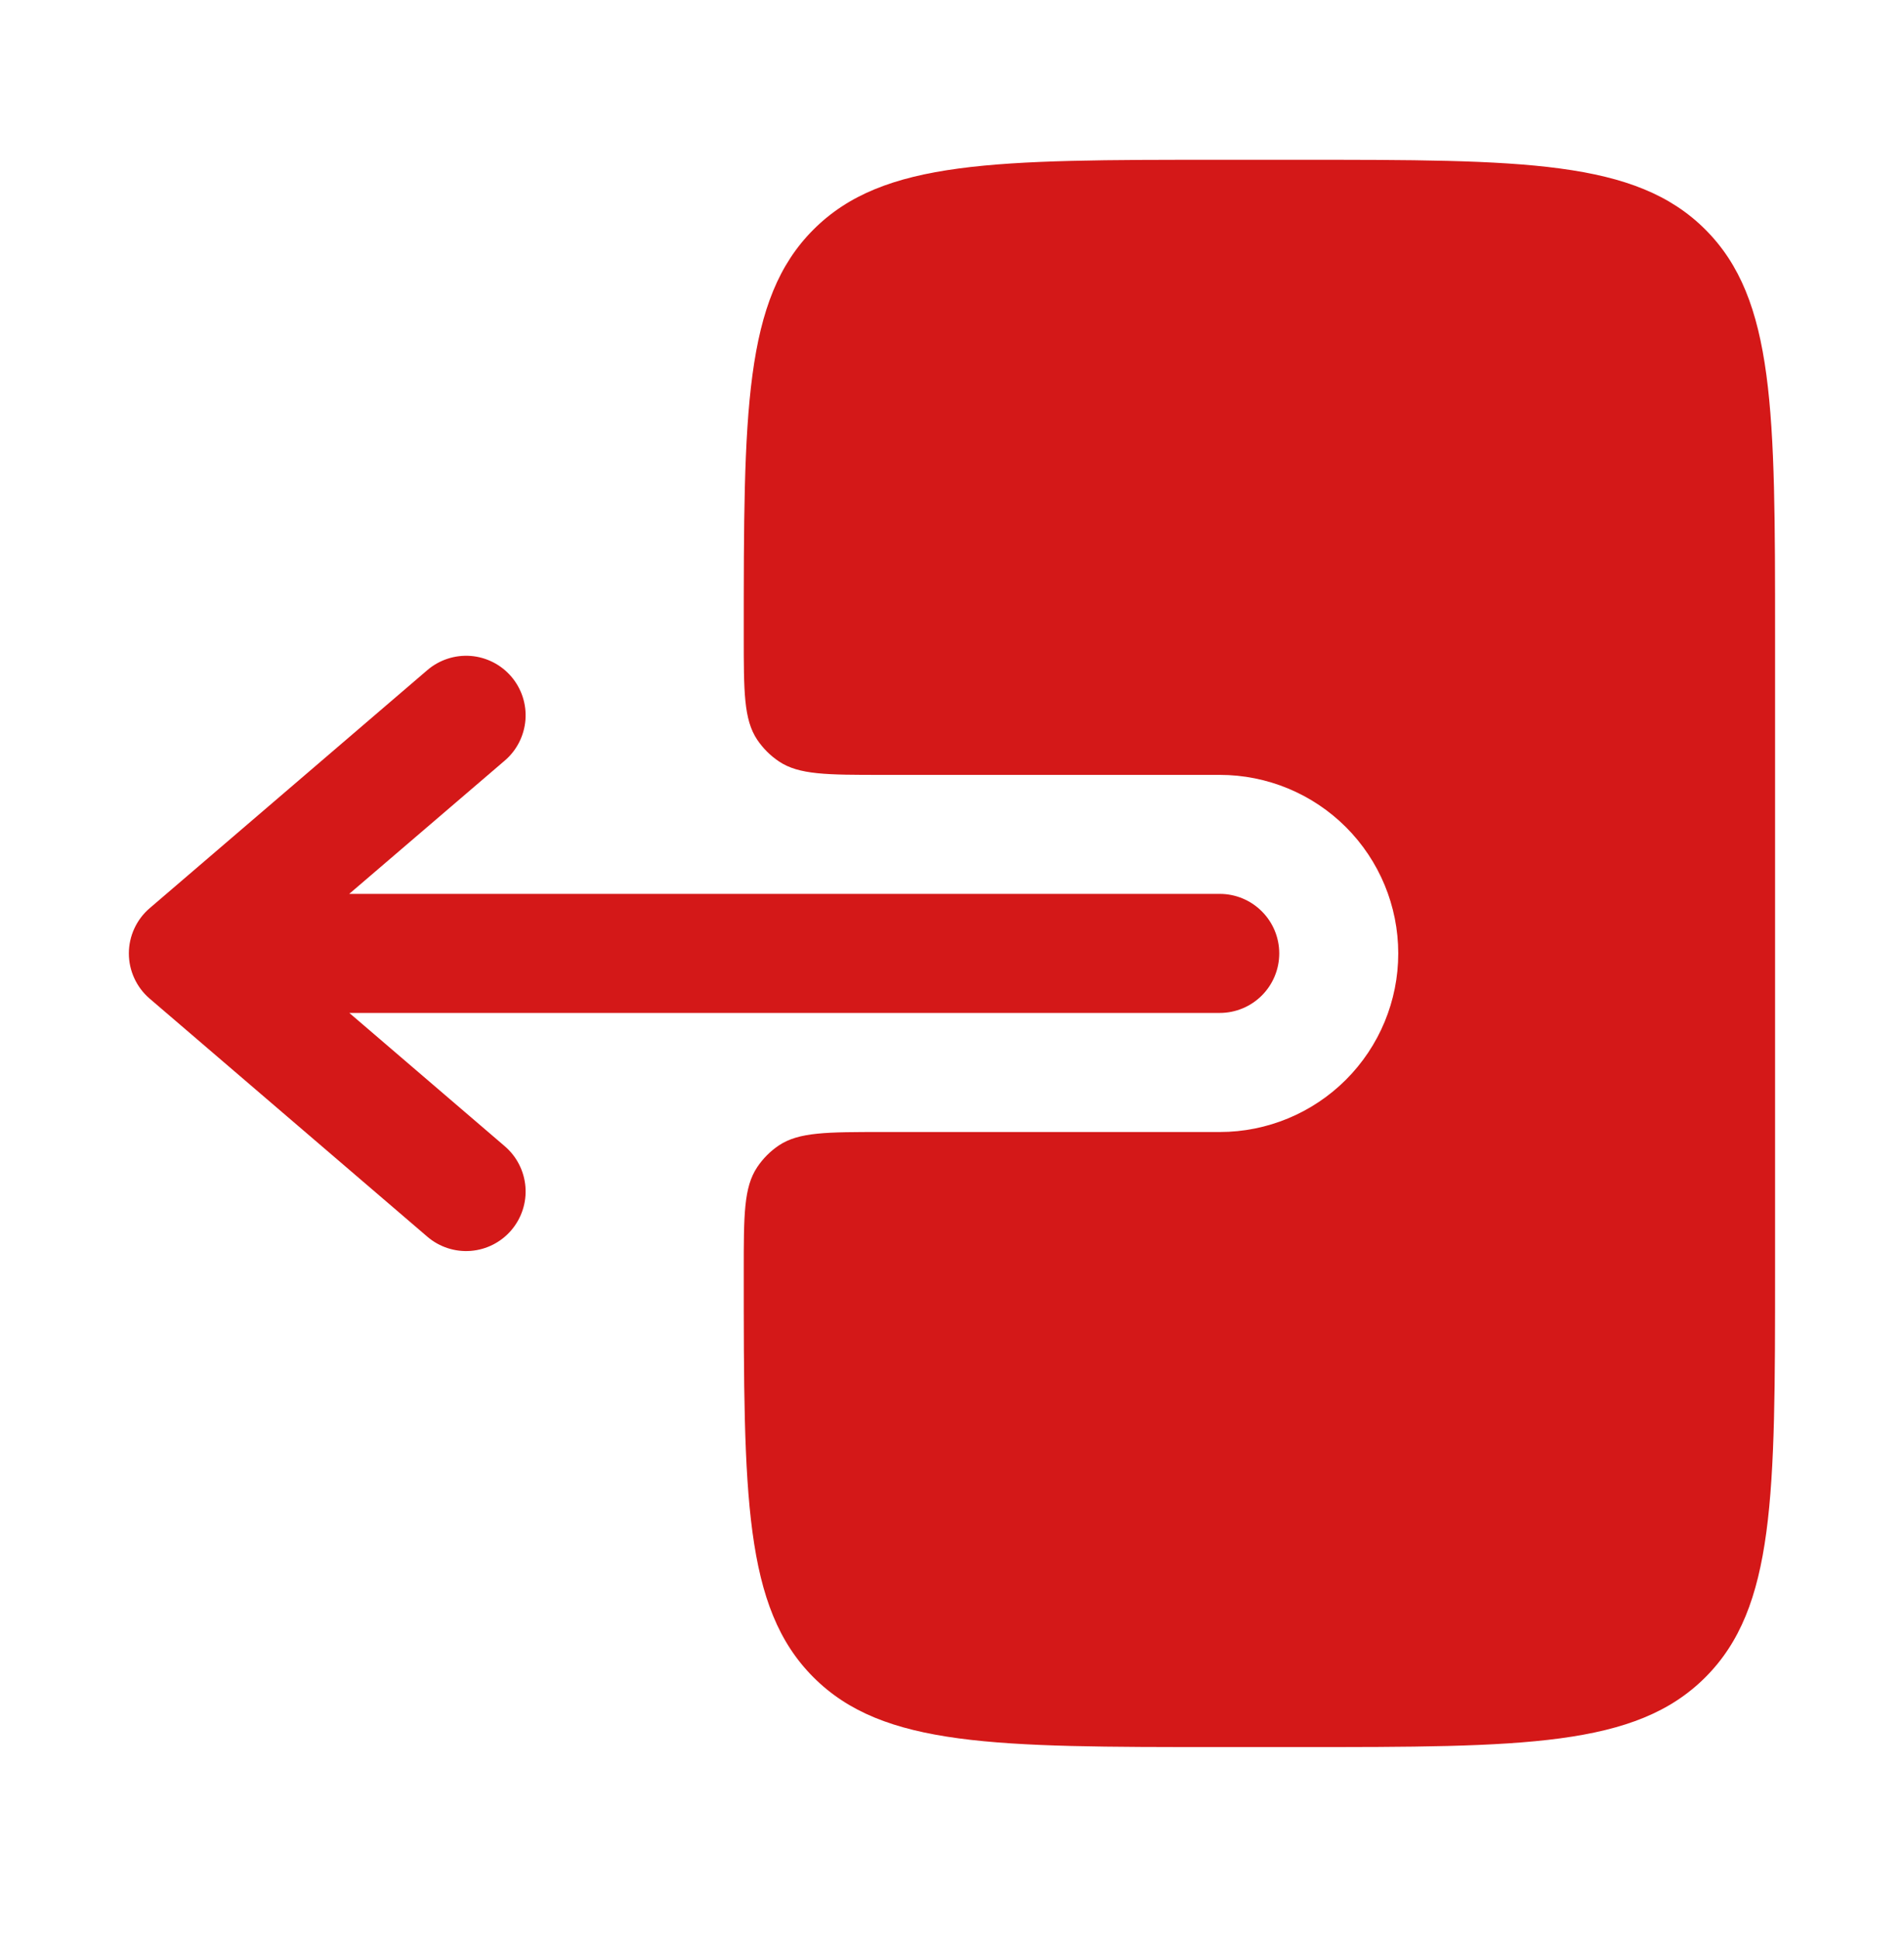 <svg width="56" height="57" viewBox="0 0 56 57" fill="none" xmlns="http://www.w3.org/2000/svg">
<path fill-rule="evenodd" clip-rule="evenodd" d="M37.625 28.031C37.625 27.567 37.441 27.122 37.112 26.794C36.784 26.465 36.339 26.281 35.875 26.281H10.271L14.847 22.361C15.022 22.212 15.165 22.029 15.269 21.824C15.373 21.619 15.436 21.396 15.454 21.166C15.472 20.937 15.444 20.707 15.373 20.488C15.302 20.27 15.188 20.067 15.038 19.892C14.889 19.718 14.706 19.574 14.501 19.47C14.296 19.366 14.073 19.303 13.844 19.285C13.614 19.268 13.384 19.295 13.165 19.367C12.947 19.438 12.744 19.552 12.57 19.701L4.403 26.701C4.211 26.865 4.057 27.069 3.951 27.299C3.845 27.529 3.79 27.778 3.79 28.031C3.79 28.284 3.845 28.534 3.951 28.763C4.057 28.993 4.211 29.197 4.403 29.361L12.57 36.361C12.922 36.663 13.381 36.813 13.844 36.777C14.307 36.741 14.736 36.523 15.038 36.17C15.34 35.817 15.49 35.359 15.454 34.896C15.418 34.433 15.2 34.003 14.847 33.701L10.274 29.781H35.875C36.339 29.781 36.784 29.597 37.112 29.269C37.441 28.94 37.625 28.495 37.625 28.031Z" fill="#D41818"/>
<path d="M21.875 18.698C21.875 20.336 21.875 21.155 22.269 21.746C22.439 21.999 22.657 22.217 22.911 22.387C23.501 22.782 24.32 22.782 25.958 22.782H35.875C37.267 22.782 38.603 23.335 39.587 24.319C40.572 25.304 41.125 26.639 41.125 28.032C41.125 29.424 40.572 30.759 39.587 31.744C38.603 32.728 37.267 33.282 35.875 33.282H25.958C24.32 33.282 23.501 33.282 22.911 33.674C22.657 33.844 22.439 34.063 22.269 34.318C21.875 34.908 21.875 35.727 21.875 37.365C21.875 43.964 21.875 47.265 23.926 49.314C25.975 51.365 29.274 51.365 35.873 51.365H38.206C44.809 51.365 48.106 51.365 50.157 49.314C52.208 47.265 52.208 43.964 52.208 37.365V18.698C52.208 12.1 52.208 8.798 50.157 6.749C48.106 4.698 44.807 4.698 38.208 4.698H35.875C29.274 4.698 25.975 4.698 23.926 6.749C21.875 8.798 21.875 12.1 21.875 18.698Z" fill="#D41818"/>
</svg>
